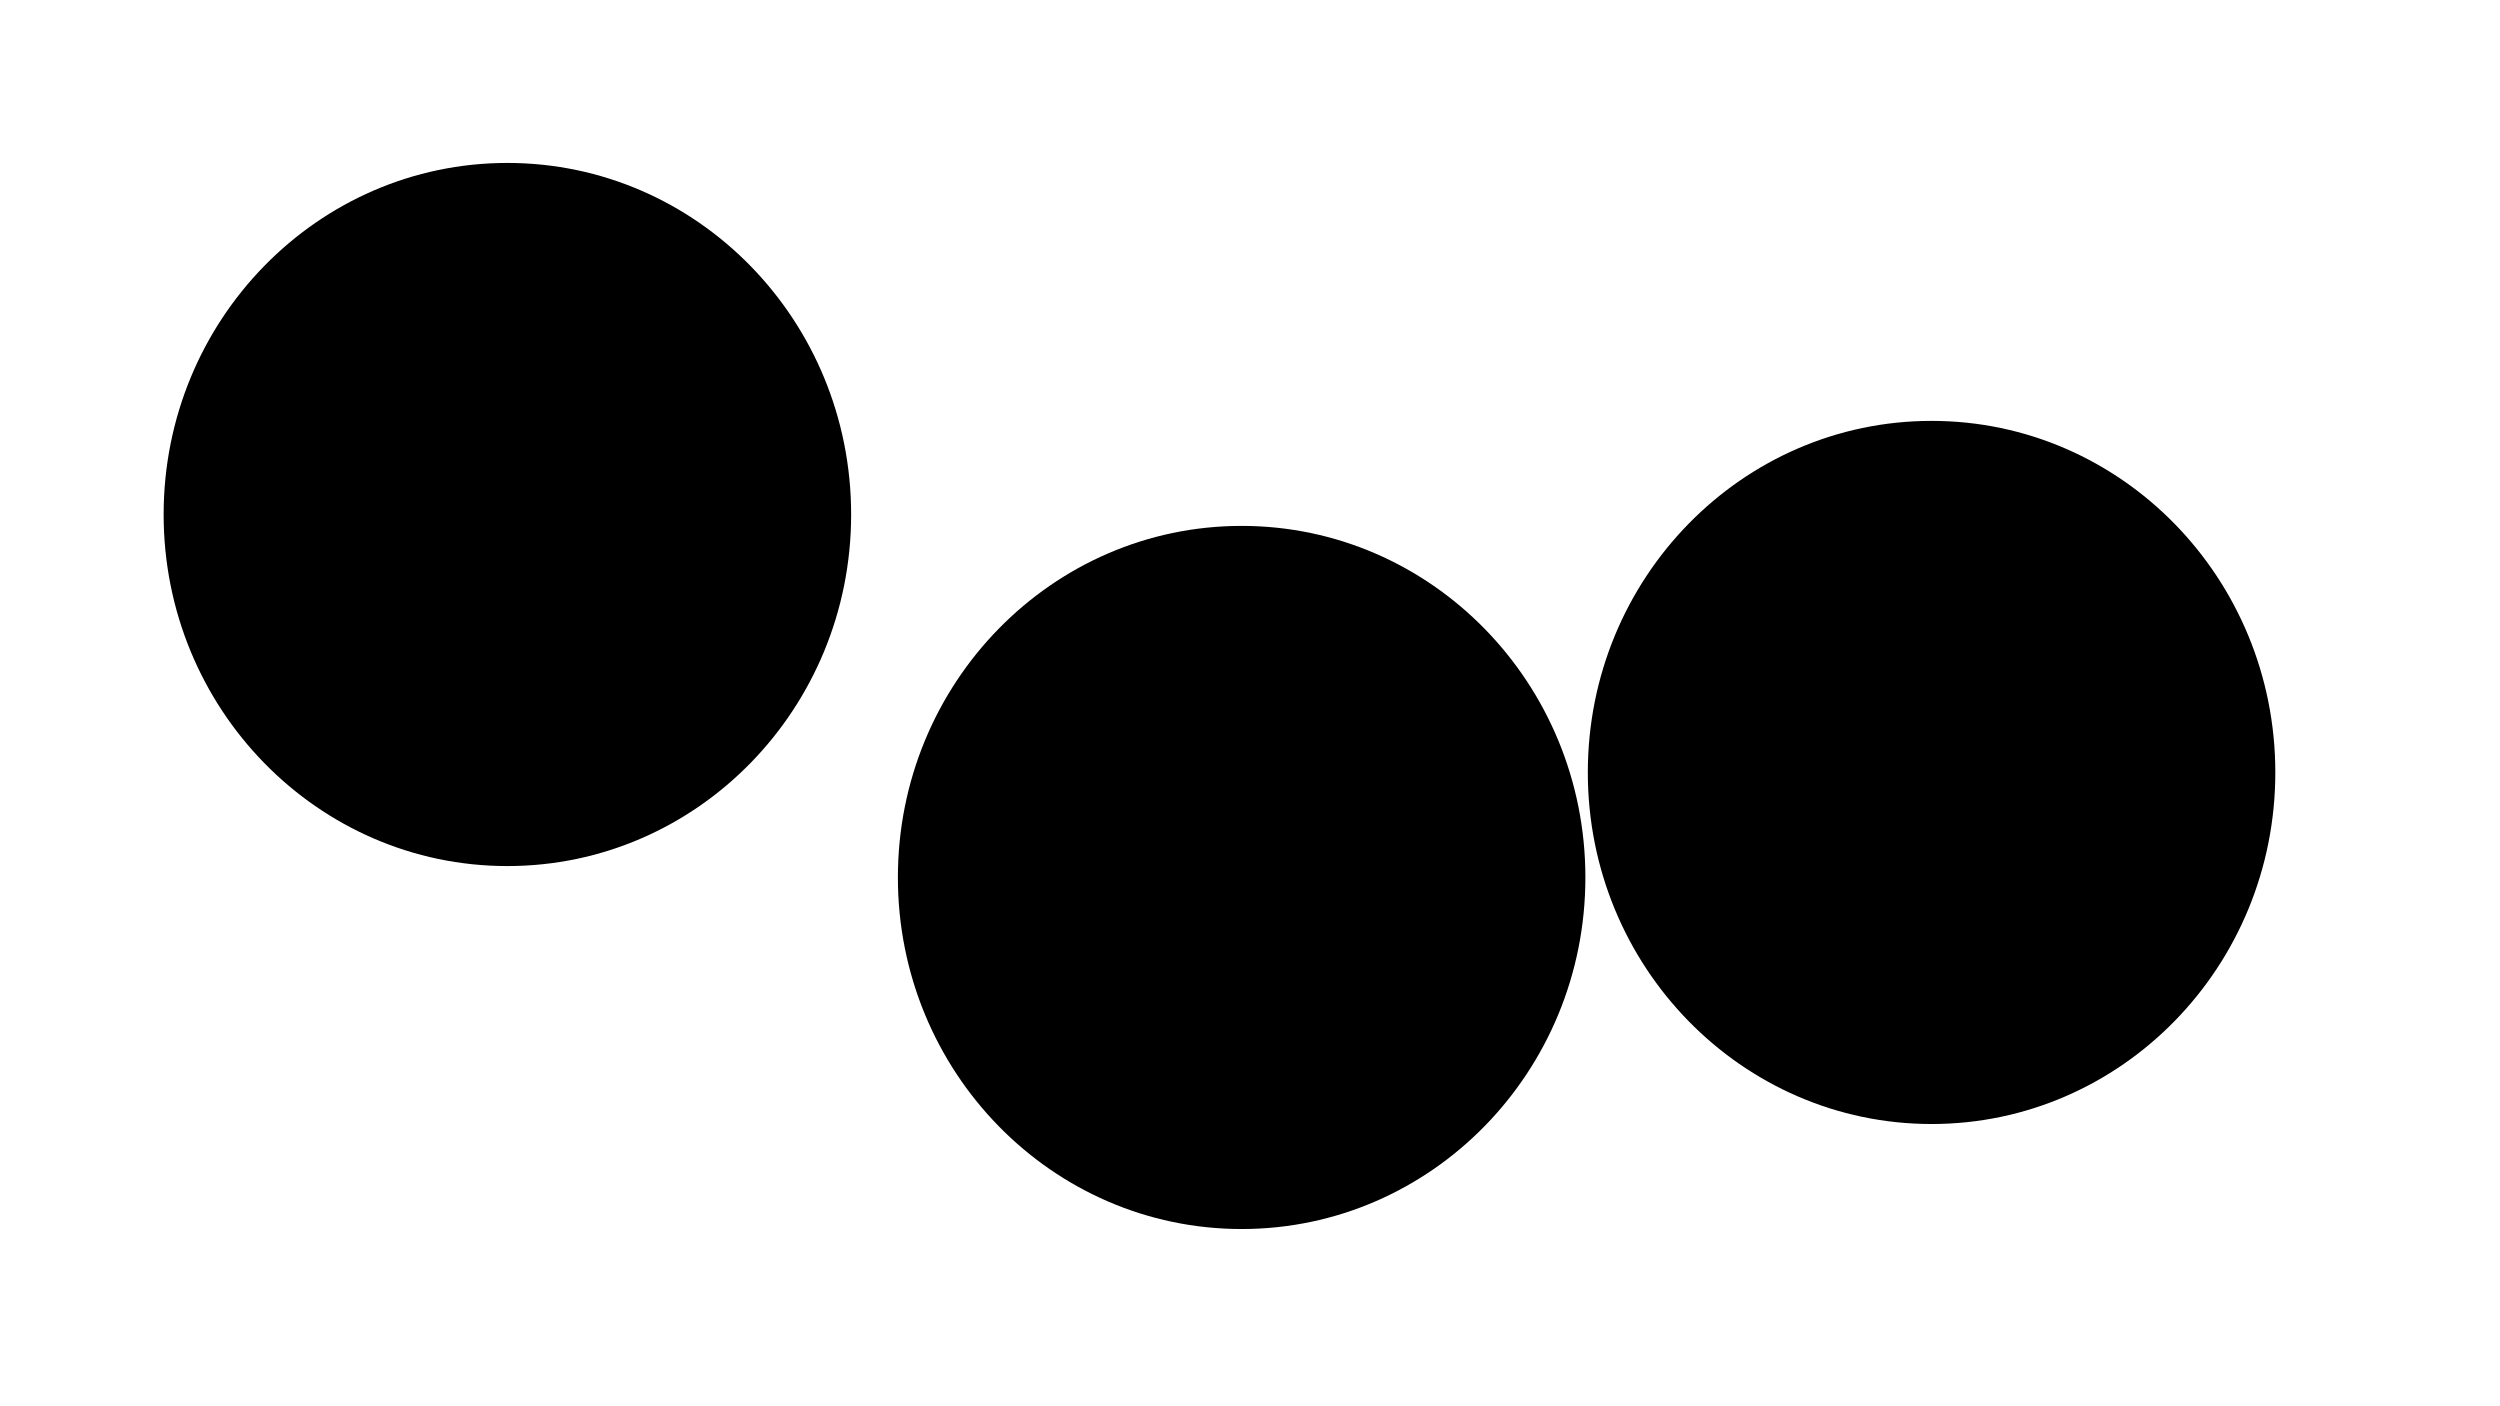 <svg xmlns="http://www.w3.org/2000/svg" version="1.1" xmlns:xlink="http://www.w3.org/1999/xlink" xmlns:svgjs="http://svgjs.dev/svgjs" viewBox="0 0 800 450"><defs><filter id="bbblurry-filter" x="-100%" y="-100%" width="400%" height="400%" filterUnits="objectBoundingBox" primitiveUnits="userSpaceOnUse" color-interpolation-filters="sRGB">
	<feGaussianBlur stdDeviation="97" x="0%" y="0%" width="100%" height="100%" in="SourceGraphic" edgeMode="none" result="blur"></feGaussianBlur></filter></defs><g filter="url(#bbblurry-filter)"><ellipse rx="110" ry="112.5" cx="162.364" cy="164.641" fill="hsl(37, 99%, 67%)"></ellipse><ellipse rx="110" ry="112.5" cx="397.324" cy="280.787" fill="hsl(316, 73%, 52%)"></ellipse><ellipse rx="110" ry="112.5" cx="618.103" cy="247.184" fill="hsl(185, 100%, 57%)"></ellipse></g></svg>